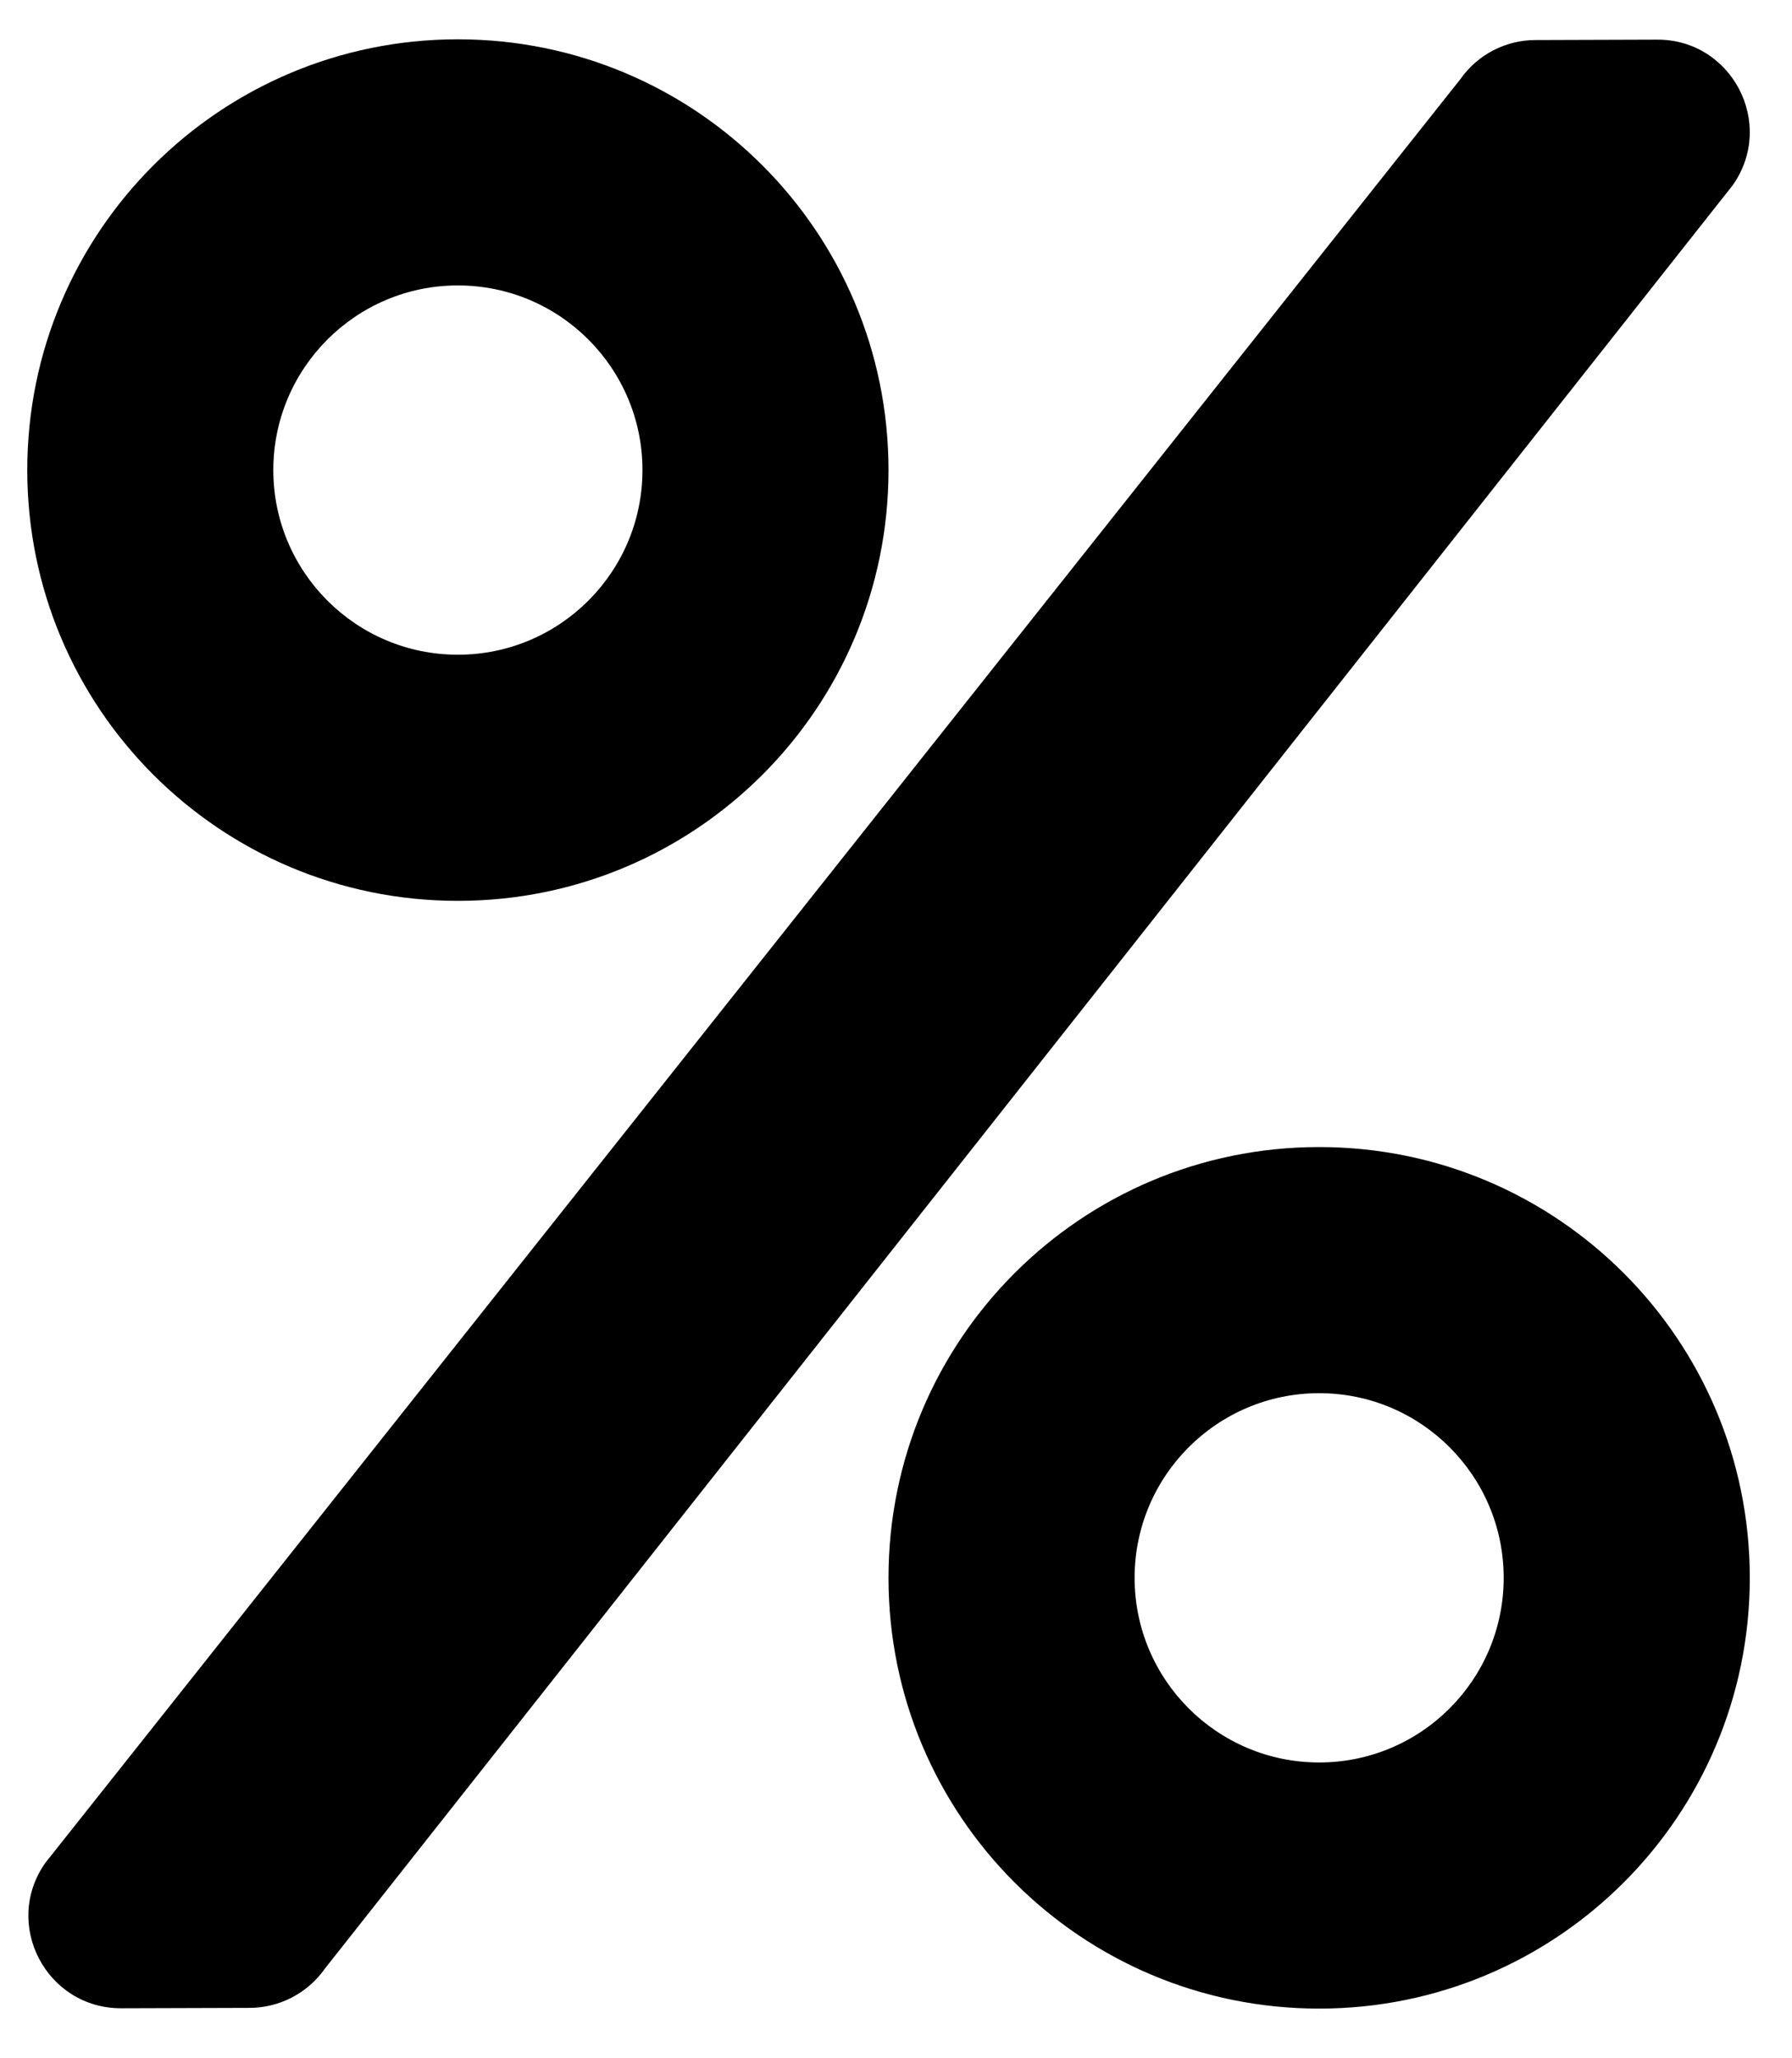 <svg width="27" height="31" viewBox="0 0 27 31" fill="none" xmlns="http://www.w3.org/2000/svg">
<g clip-path="url(#clip0_201_4697)">
<path d="M6.899 13.568C10.485 13.568 13.387 10.666 13.387 7.08C13.387 3.494 10.485 0.592 6.899 0.592C3.313 0.592 0.411 3.494 0.411 7.08C0.411 10.666 3.313 13.568 6.899 13.568ZM6.899 4.299C8.434 4.299 9.68 5.545 9.68 7.08C9.68 8.615 8.434 9.861 6.899 9.861C5.364 9.861 4.118 8.615 4.118 7.08C4.118 5.545 5.364 4.299 6.899 4.299ZM19.876 17.276C16.29 17.276 13.387 20.178 13.387 23.764C13.387 27.35 16.29 30.252 19.876 30.252C23.462 30.252 26.364 27.35 26.364 23.764C26.364 20.178 23.462 17.276 19.876 17.276ZM19.876 26.545C18.34 26.545 17.095 25.299 17.095 23.764C17.095 22.229 18.34 20.983 19.876 20.983C21.411 20.983 22.656 22.229 22.656 23.764C22.656 25.299 21.411 26.545 19.876 26.545ZM23.137 0.603L24.968 0.597C26.092 0.592 26.758 1.86 26.109 2.787L4.895 29.65C4.767 29.832 4.597 29.981 4.399 30.084C4.201 30.187 3.982 30.241 3.759 30.241L1.824 30.247C0.695 30.247 0.034 28.978 0.683 28.057L22.002 1.194C22.262 0.823 22.685 0.603 23.137 0.603Z" fill="black"/>
</g>
<defs>
<clipPath id="clip0_201_4697">
<rect width="25.953" height="29.661" fill="white" transform="translate(0.411 0.592)"/>
</clipPath>
</defs>
</svg>
